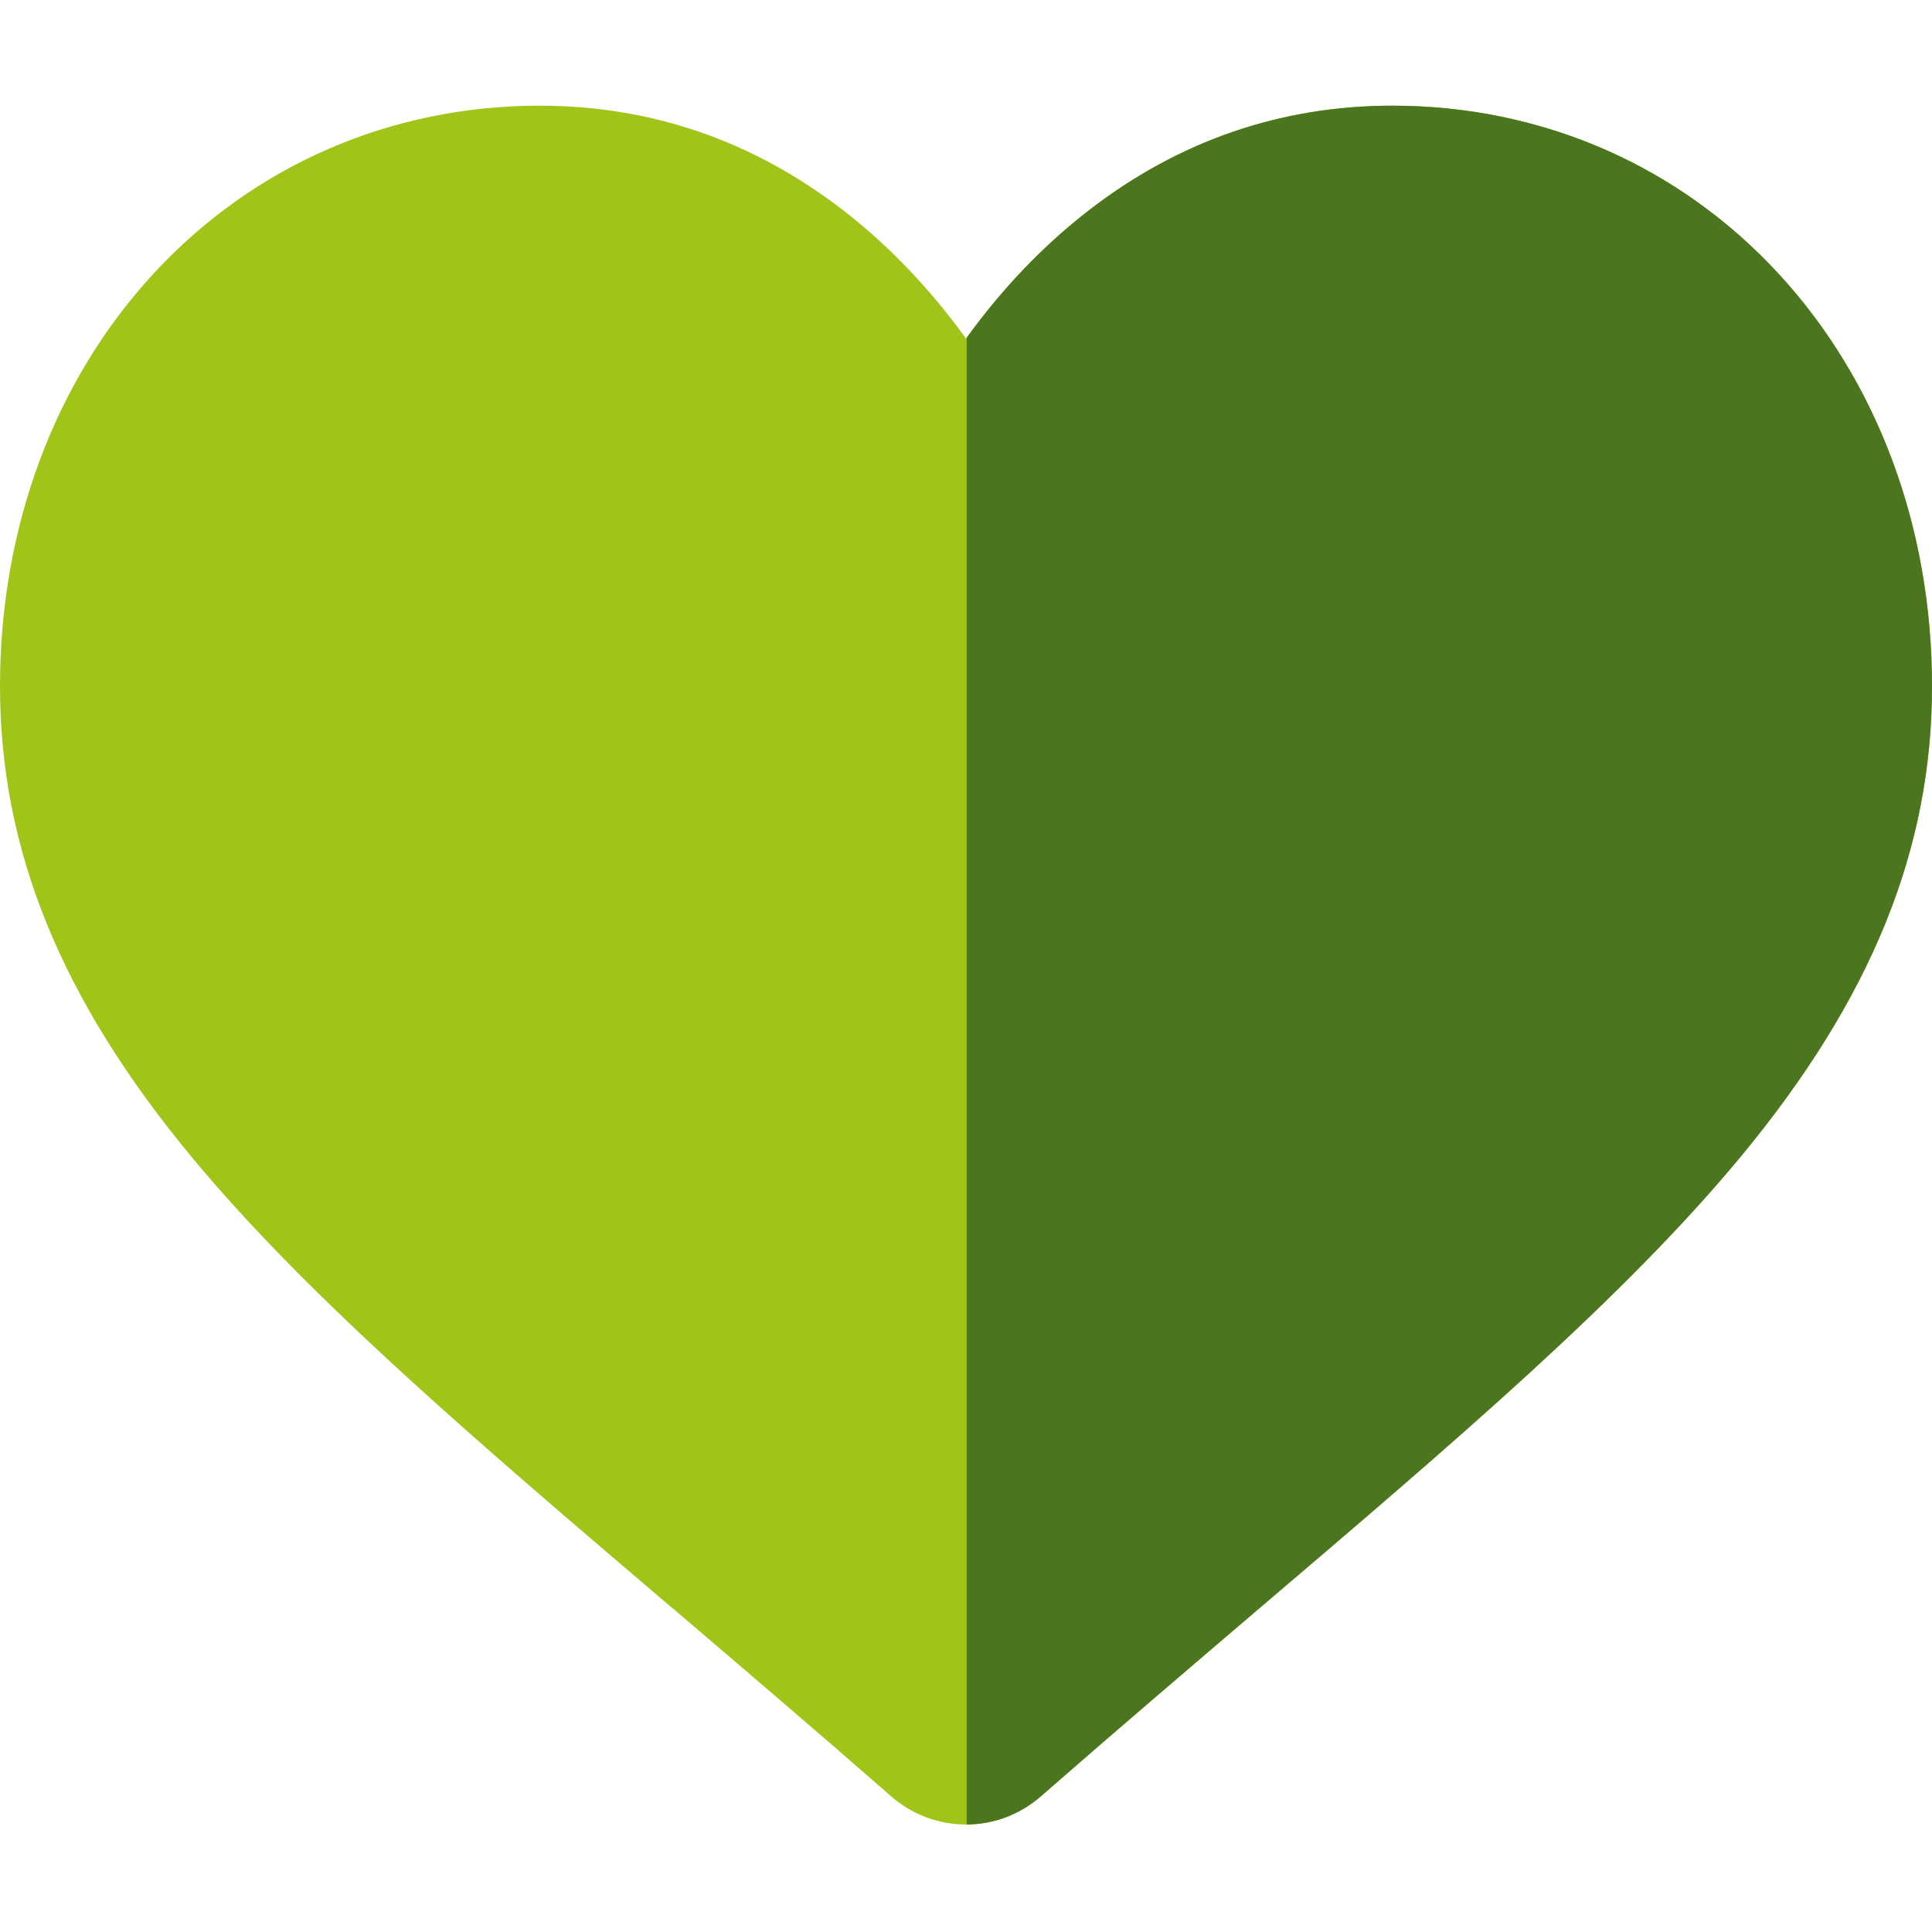 <svg width="20" height="20" viewBox="0 0 20 20" fill="none" xmlns="http://www.w3.org/2000/svg">
<g clip-path="url(#clip0)">
<path d="M20 7.104C20 8.795 19.37 10.344 18.017 11.977C16.806 13.438 15.066 14.92 13.051 16.637C12.363 17.224 11.583 17.889 10.773 18.597C10.561 18.782 10.289 18.886 10.007 18.887H10C9.715 18.887 9.441 18.784 9.227 18.597C8.419 17.89 7.64 17.226 6.953 16.64L6.949 16.638C4.935 14.921 3.194 13.438 1.984 11.977C0.63 10.344 0 8.795 0 7.104C0 5.461 0.564 3.945 1.587 2.835C2.622 1.712 4.043 1.094 5.587 1.094C6.742 1.094 7.799 1.458 8.73 2.178C9.2 2.542 9.625 2.986 10 3.505L10.007 3.496C10.38 2.981 10.804 2.539 11.271 2.178C12.201 1.458 13.259 1.094 14.413 1.094C15.958 1.094 17.378 1.712 18.413 2.835C19.436 3.945 20 5.461 20 7.104V7.104Z" fill="#A0C417"/>
<path d="M20 7.104C20 8.795 19.37 10.344 18.017 11.977C16.806 13.438 15.066 14.92 13.051 16.637C12.363 17.224 11.583 17.889 10.773 18.597C10.561 18.782 10.289 18.886 10.007 18.887V3.496C10.38 2.981 10.804 2.539 11.271 2.178C12.201 1.458 13.259 1.094 14.413 1.094C15.958 1.094 17.378 1.712 18.413 2.835C19.437 3.945 20 5.461 20 7.104V7.104Z" fill="#4B761F"/>
</g>
<defs>
<clipPath id="clip0">
<rect width="20" height="20" fill="white"/>
</clipPath>
</defs>
</svg>
